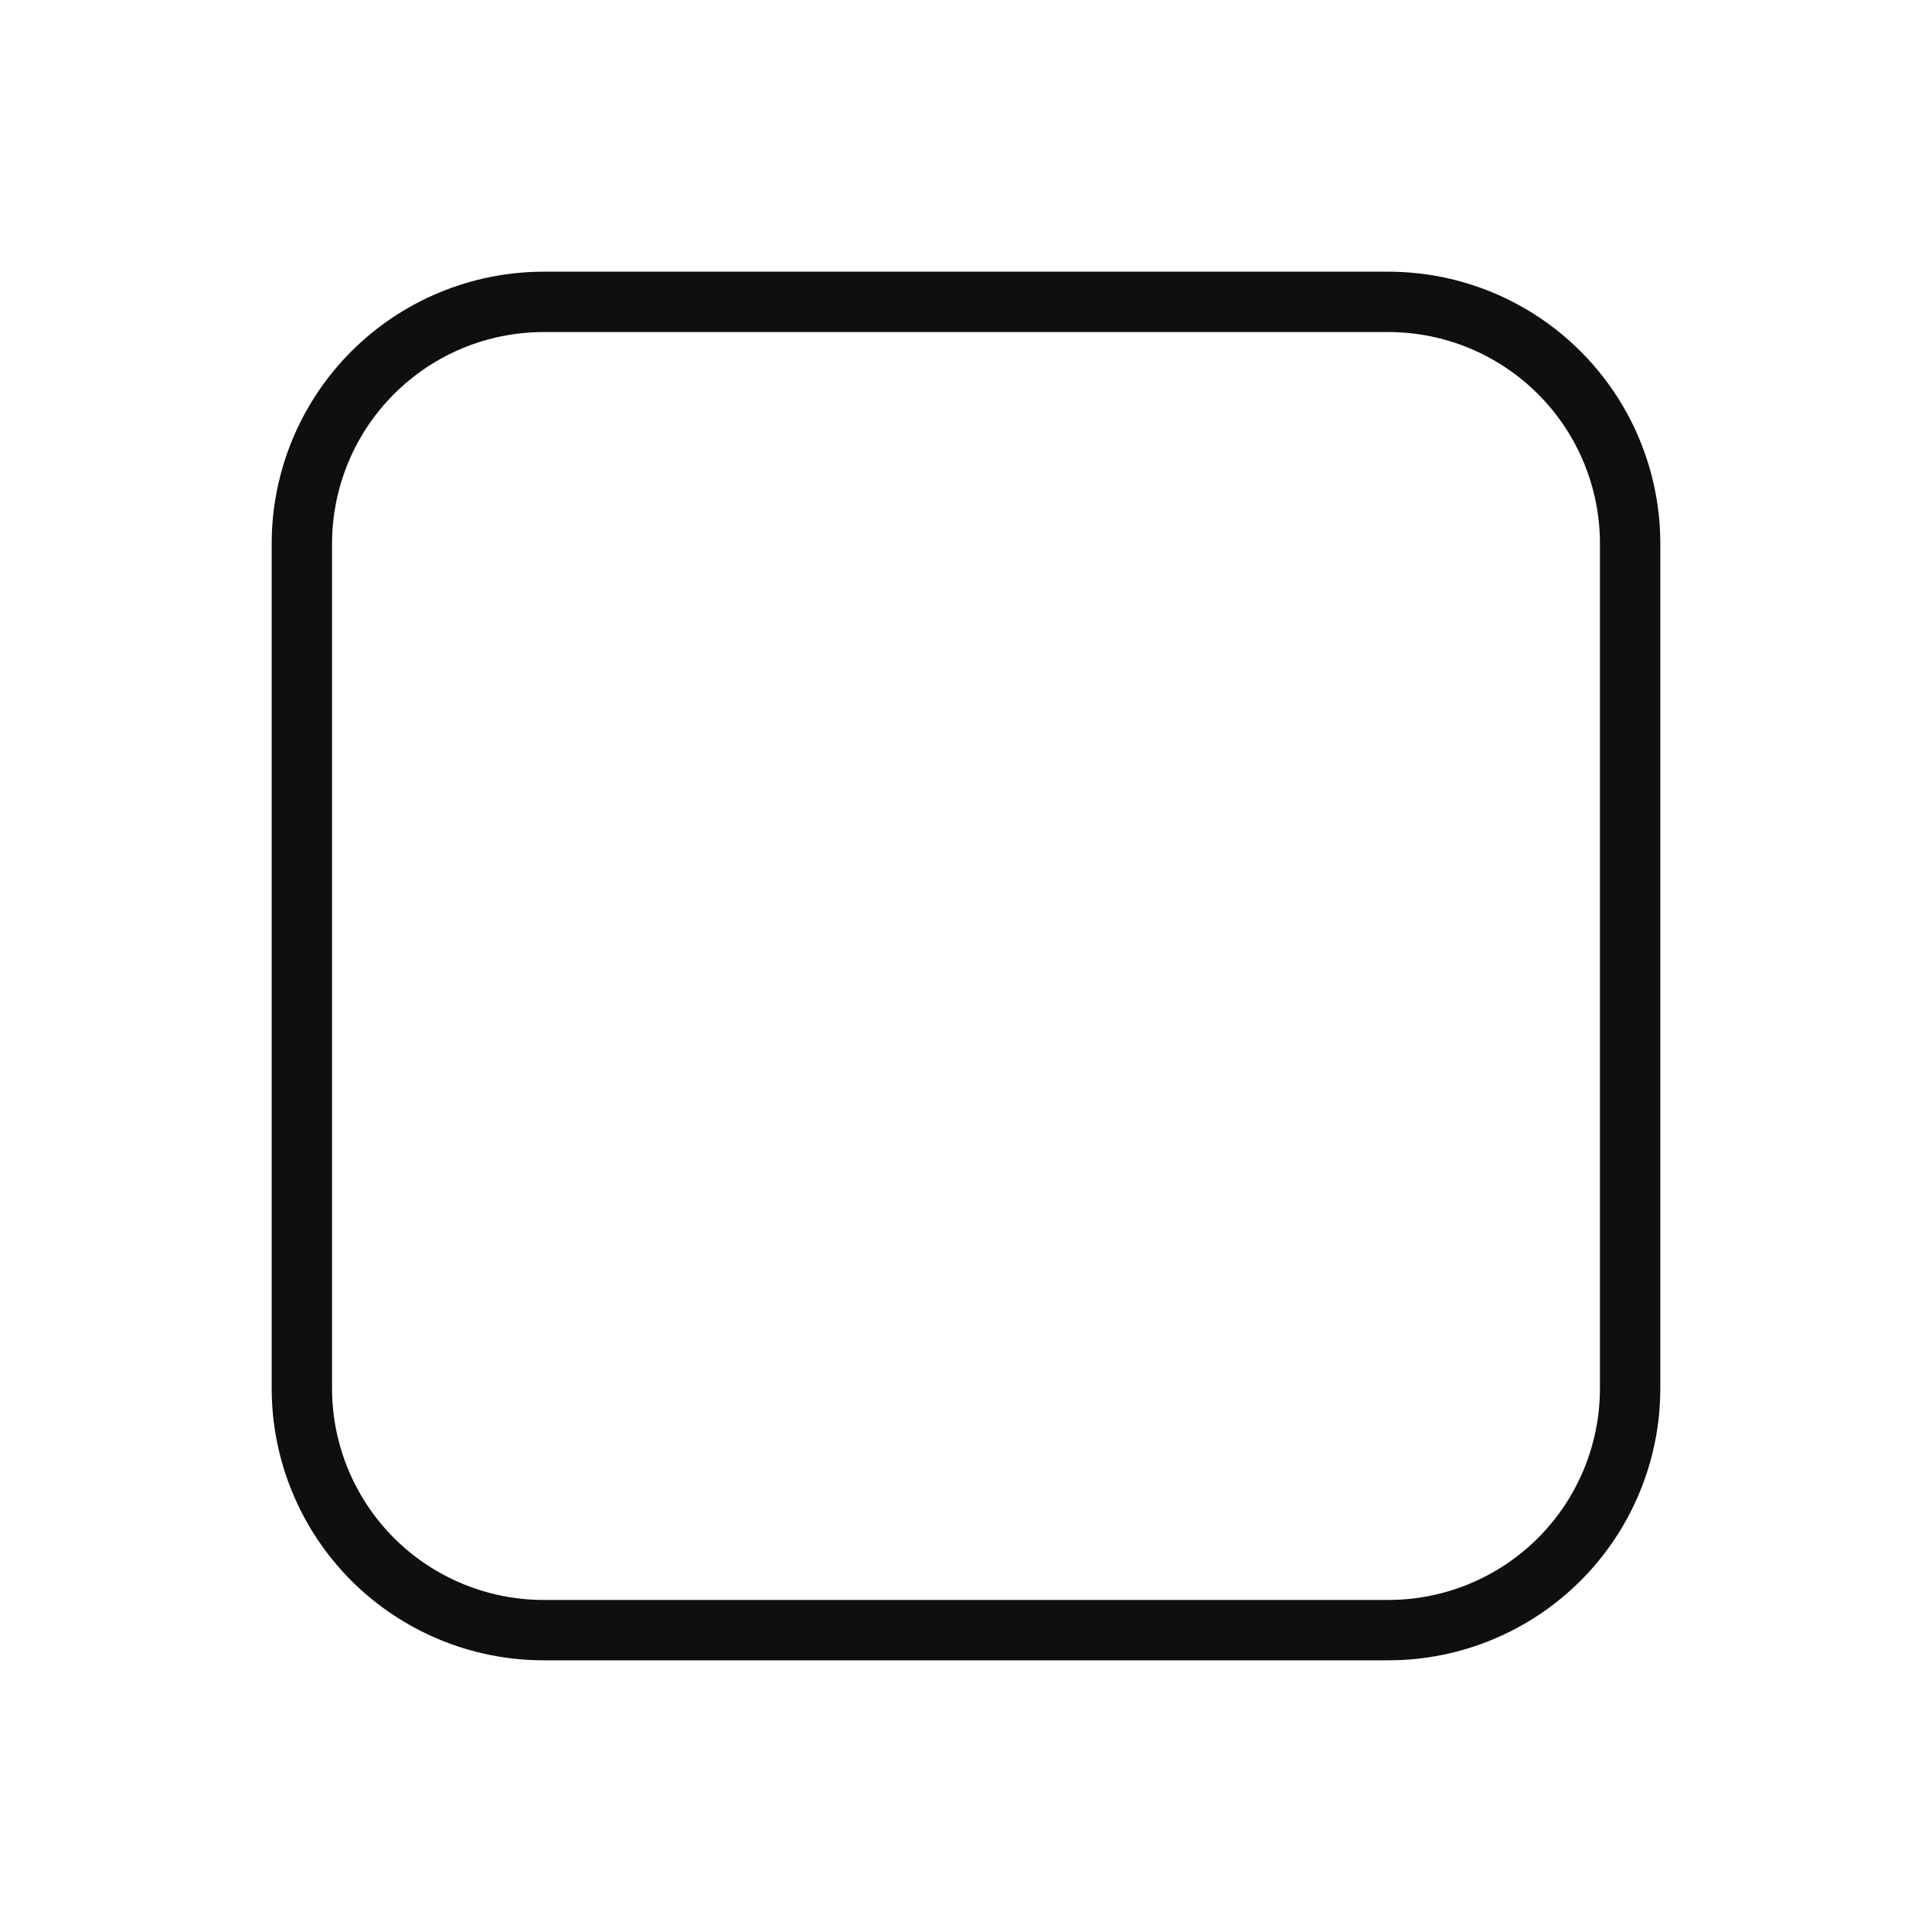 <svg width="32" height="32" viewBox="0 0 32 32" fill="none" xmlns="http://www.w3.org/2000/svg">
<path d="M23 27.5H9C7.807 27.499 6.663 27.024 5.819 26.181C4.976 25.337 4.501 24.193 4.5 23V9C4.501 7.807 4.976 6.663 5.819 5.82C6.663 4.976 7.807 4.502 9 4.5H23C24.193 4.502 25.337 4.976 26.18 5.82C27.024 6.663 27.499 7.807 27.5 9V23C27.499 24.193 27.024 25.337 26.18 26.181C25.337 27.024 24.193 27.499 23 27.5ZM9 5.5C8.072 5.501 7.183 5.87 6.526 6.527C5.87 7.183 5.501 8.072 5.5 9V23C5.501 23.928 5.87 24.818 6.526 25.474C7.183 26.13 8.072 26.499 9 26.5H23C23.928 26.499 24.817 26.13 25.474 25.474C26.13 24.818 26.499 23.928 26.5 23V9C26.499 8.072 26.13 7.183 25.474 6.527C24.817 5.87 23.928 5.501 23 5.5H9Z" fill="#0F0F0F"/>
</svg>
